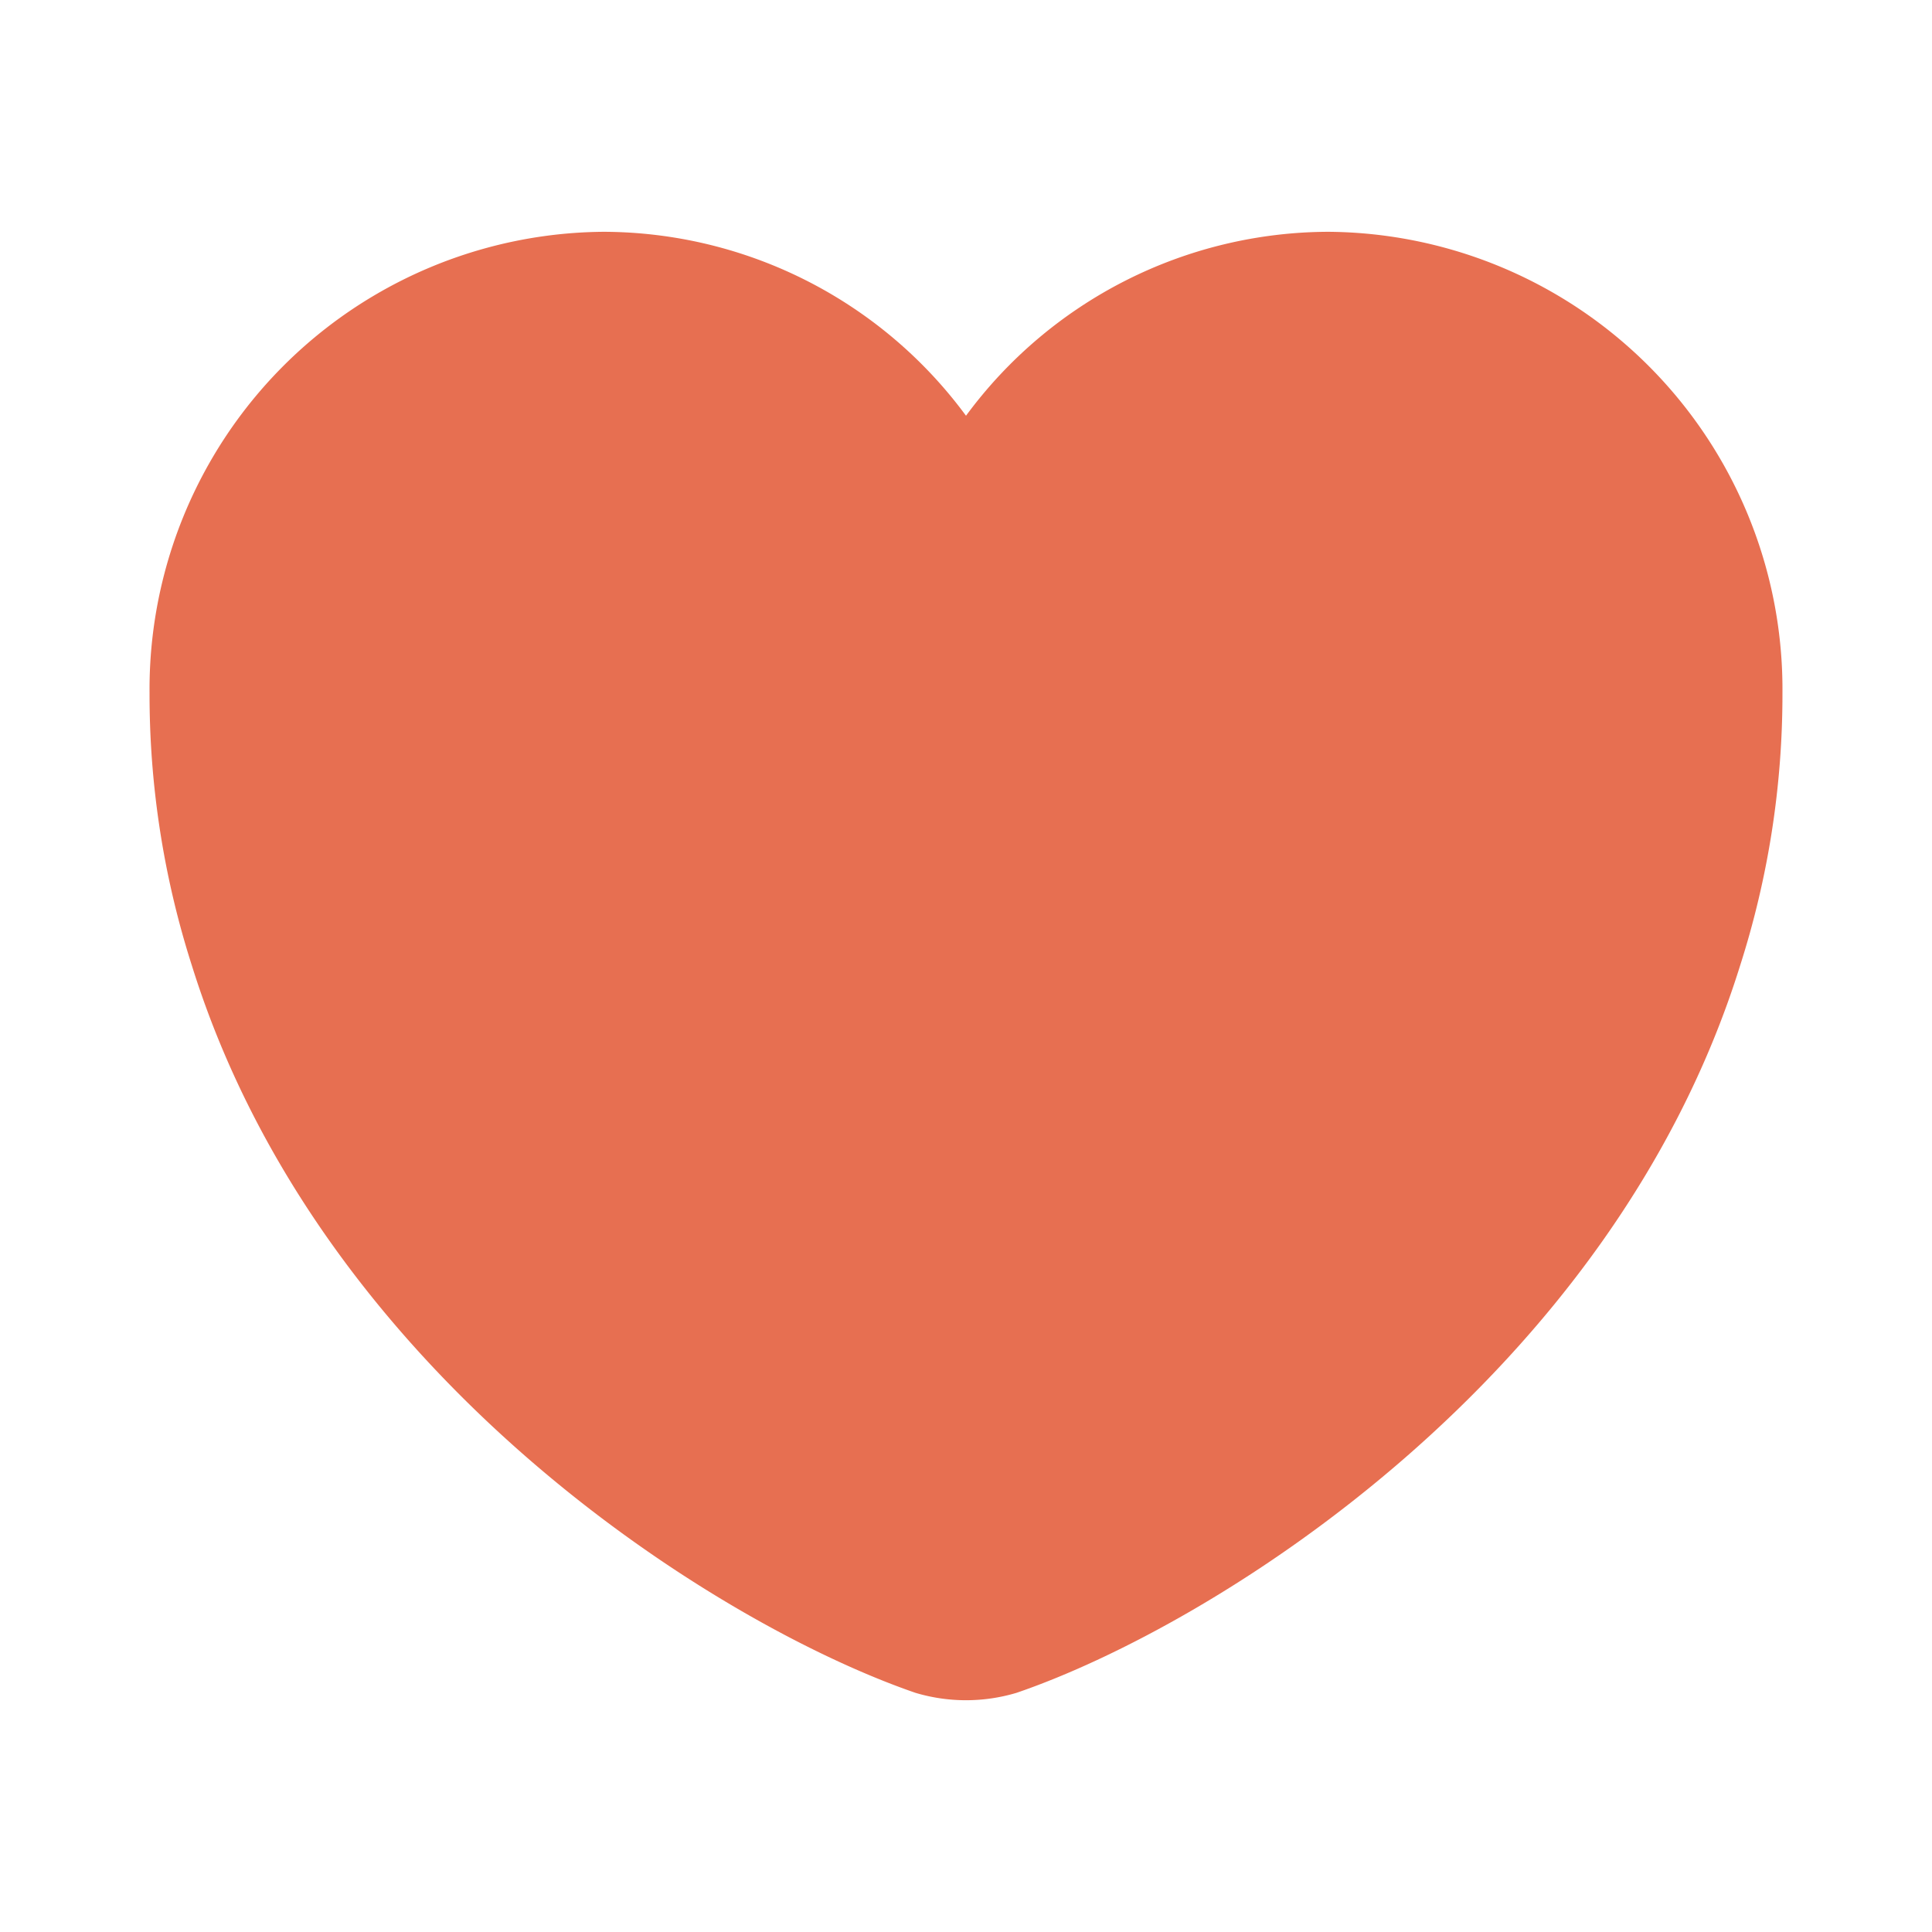 <svg height="25.838" viewBox="0 0 25.838 25.838" width="25.838" xmlns="http://www.w3.org/2000/svg"><path d="m15.767 0a6.039 6.039 0 0 0 -4.848 2.46 6.039 6.039 0 0 0 -4.848-2.46 6.118 6.118 0 0 0 -6.071 6.167 11.893 11.893 0 0 0 .568 3.652c1.725 5.516 7.043 8.815 9.674 9.72a2.357 2.357 0 0 0 1.354 0c2.631-.9 7.949-4.2 9.674-9.72a11.893 11.893 0 0 0 .568-3.652 6.118 6.118 0 0 0 -6.071-6.167z" fill="#e76f51" transform="translate(2 3.1)"/><path d="m0 0h25.838v25.838h-25.838z" fill="none" opacity="0" transform="matrix(-1 0 0 -1 25.838 25.838)"/></svg>